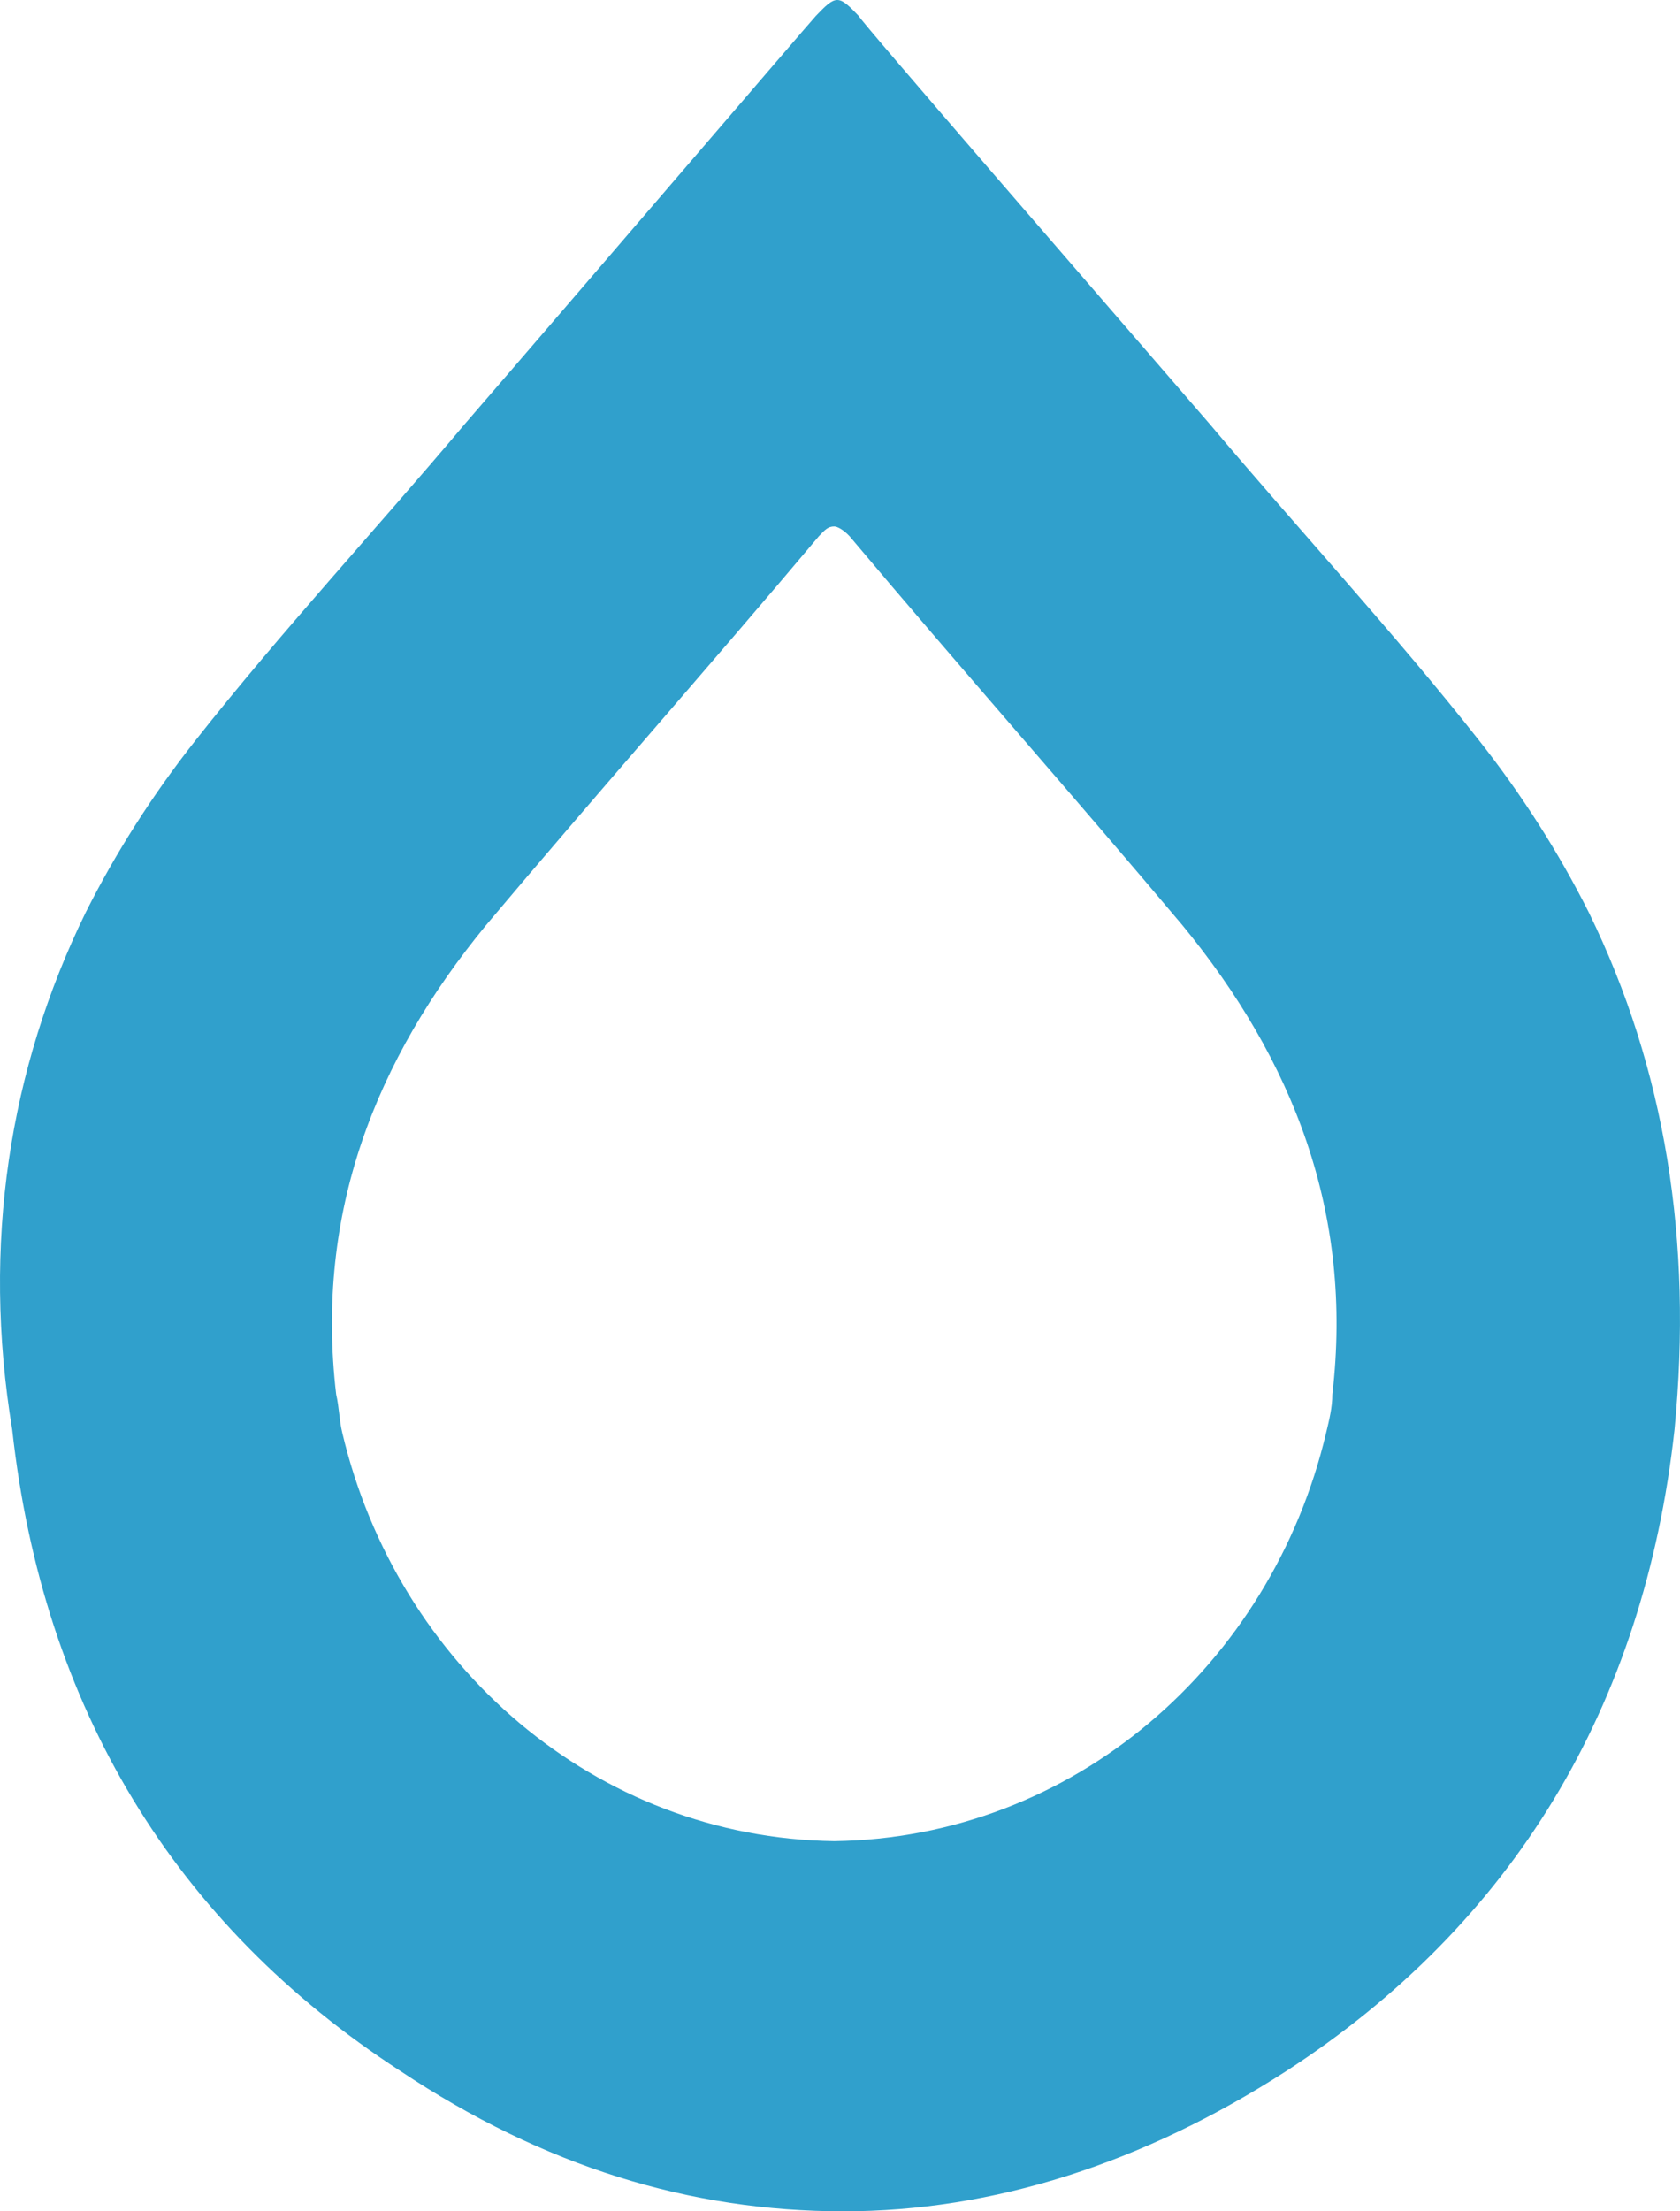 <svg width="19" height="25" viewBox="0 0 19 25" fill="none" xmlns="http://www.w3.org/2000/svg">
<path d="M0.968 10.318C1.313 9.632 1.728 8.983 2.212 8.369C3.179 7.143 4.251 5.988 5.253 4.798C6.532 3.319 9.158 0.253 9.227 0.18C9.331 0.072 9.4 8.3926e-07 9.469 8.33218e-07C9.538 8.27175e-07 9.607 0.072 9.711 0.18C9.746 0.253 12.407 3.319 13.685 4.798C14.687 5.988 15.759 7.143 16.726 8.369C17.21 8.983 17.625 9.632 17.97 10.318C18.834 12.085 19.145 14.033 18.938 16.162C18.593 19.3 17.107 21.753 14.549 23.413C12.925 24.459 11.232 25 9.538 25C7.81 25 6.152 24.495 4.527 23.413C1.97 21.753 0.484 19.3 0.138 16.162C-0.207 14.069 0.104 12.085 0.968 10.318ZM3.802 15.765C3.836 15.909 3.836 16.053 3.871 16.198C4.493 18.831 6.739 20.779 9.435 20.815C12.13 20.779 14.376 18.831 14.998 16.198C15.033 16.053 15.068 15.909 15.068 15.765C15.309 13.709 14.618 11.977 13.374 10.462C12.13 8.983 10.851 7.54 9.607 6.061C9.538 5.988 9.469 5.952 9.435 5.952C9.365 5.952 9.331 5.988 9.262 6.061C8.018 7.54 6.739 8.983 5.495 10.462C4.251 11.977 3.56 13.709 3.802 15.765Z" fill="#30A0CC"/>
</svg>
